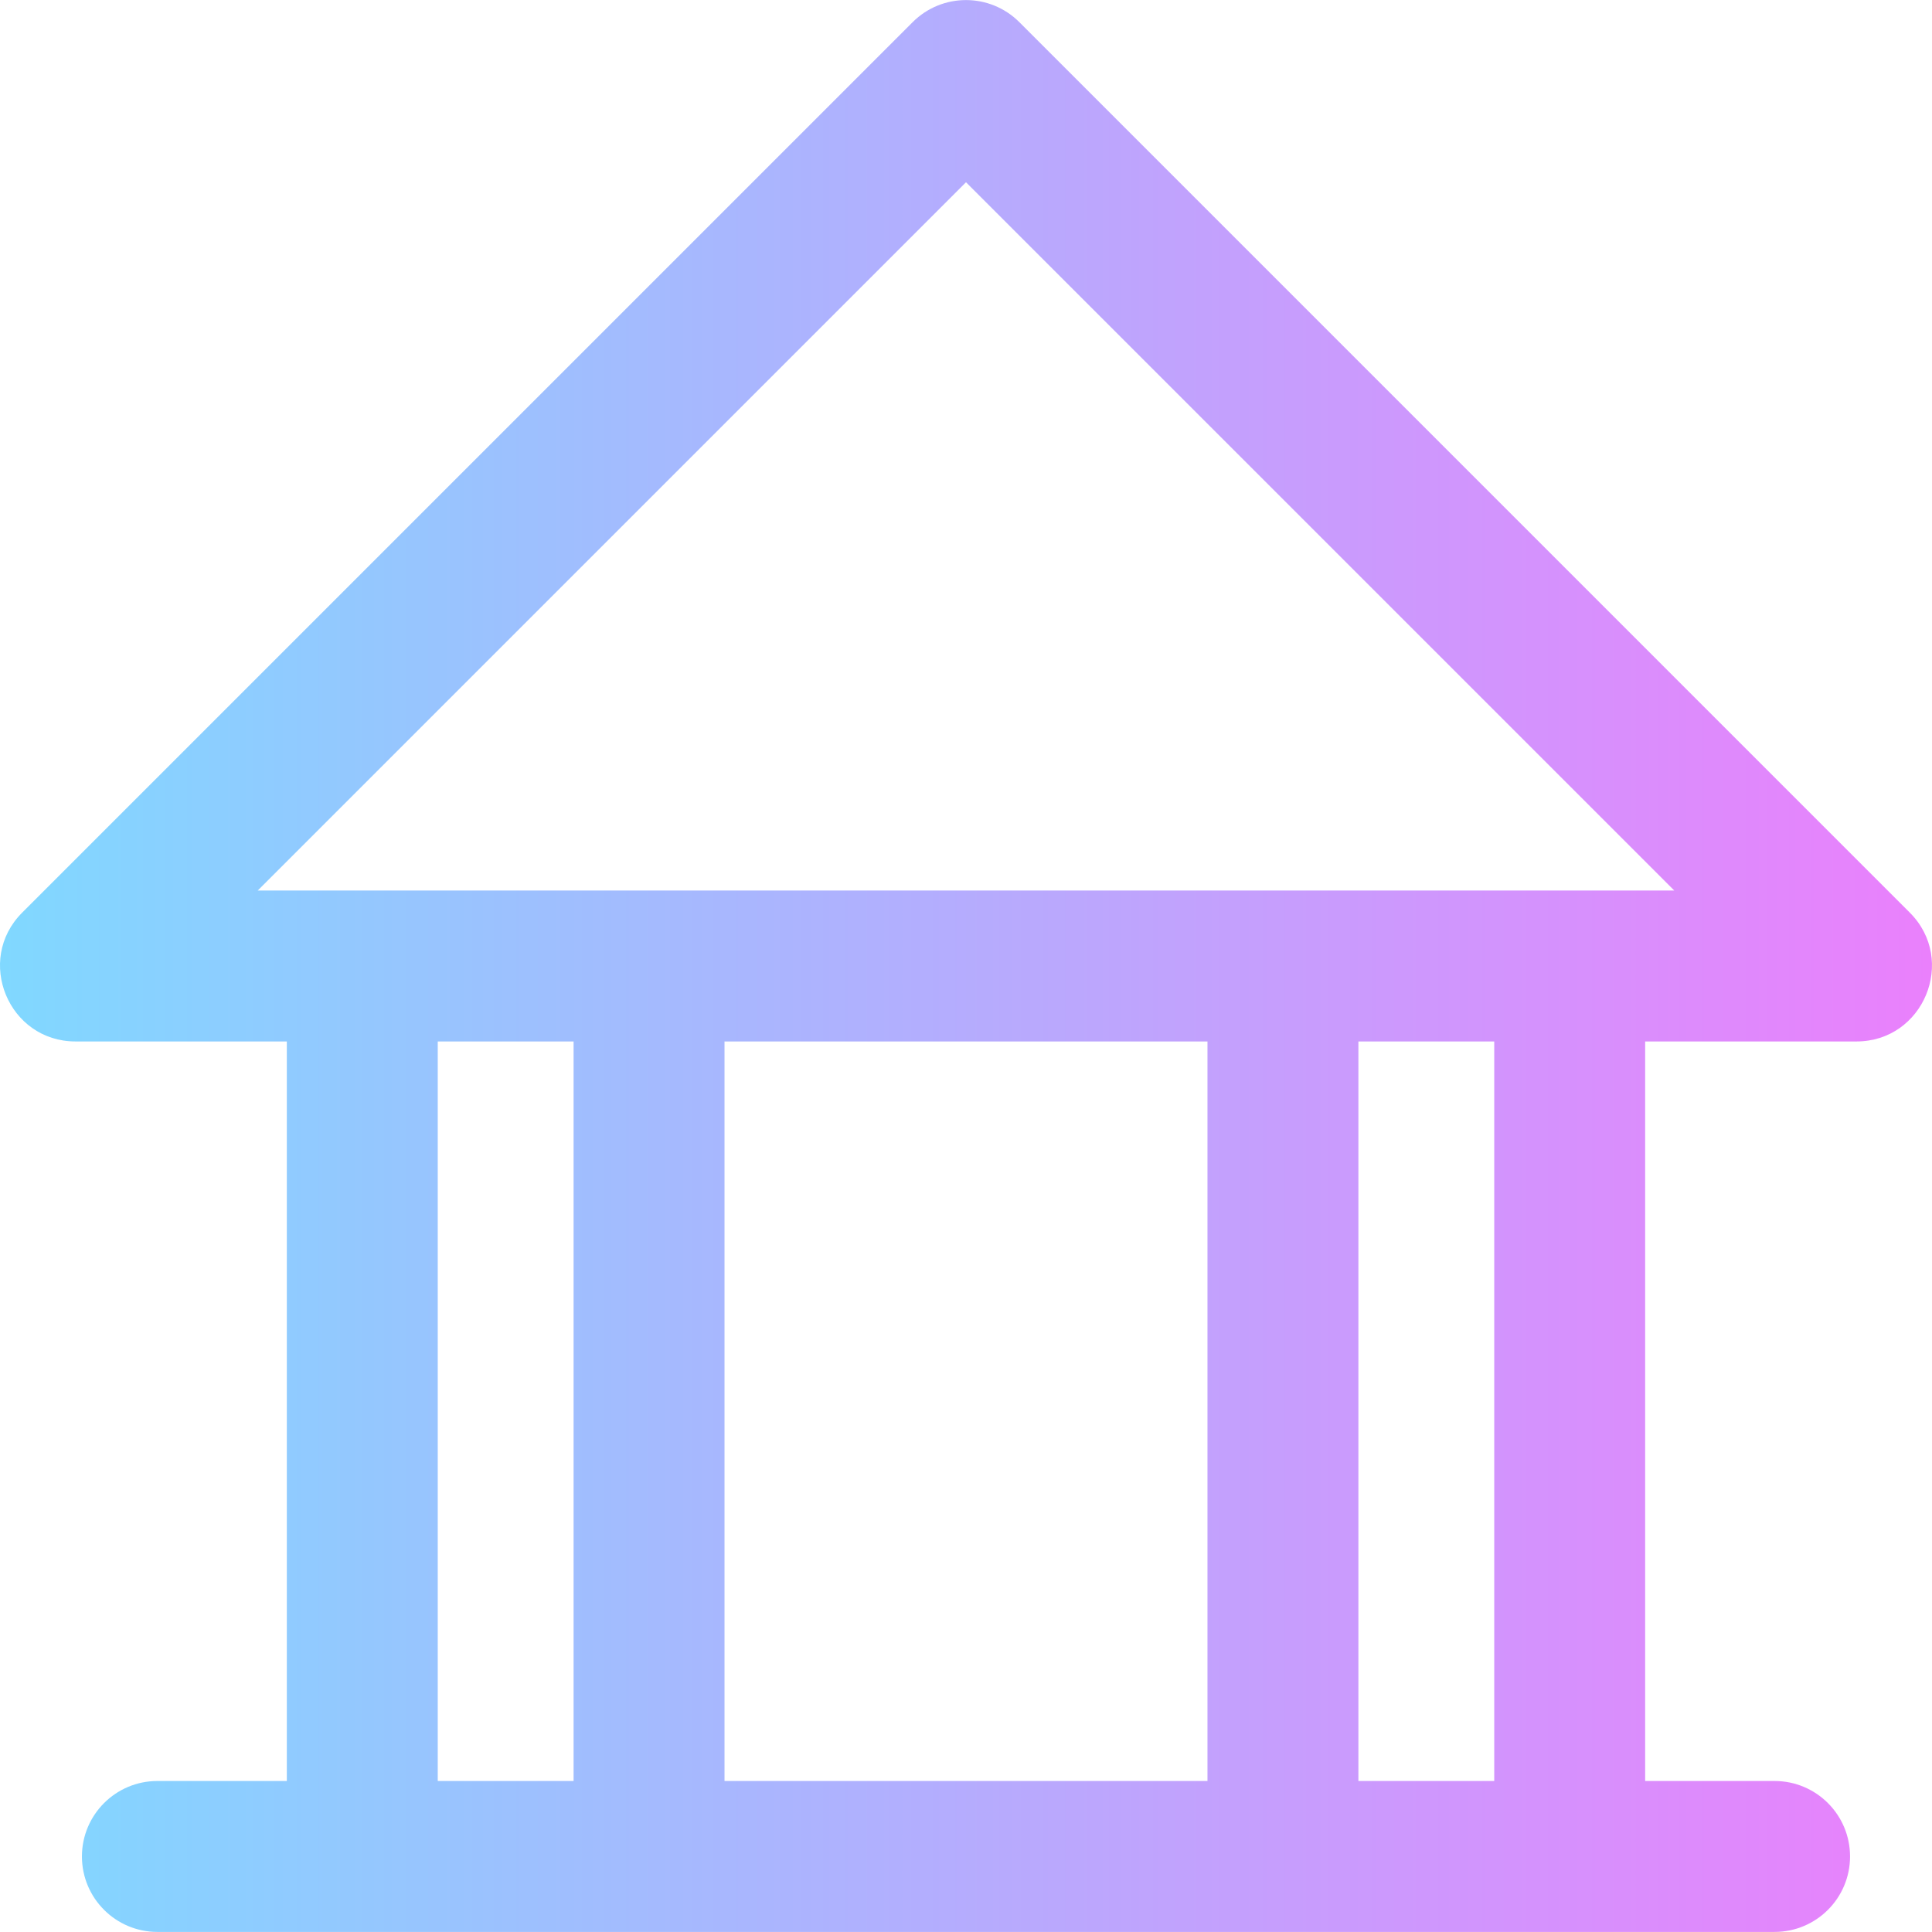 <svg id="Layer_1" enable-background="new 0 0 512.039 512.039" height="512" viewBox="0 0 512.039 512.039" width="512" xmlns="http://www.w3.org/2000/svg" xmlns:xlink="http://www.w3.org/1999/xlink"><linearGradient id="SVGID_1_" gradientUnits="userSpaceOnUse" x1="0" x2="512.039" y1="256.02" y2="256.02"><stop offset="0" stop-color="#80d8ff"/><stop offset="1" stop-color="#ea80fc"/></linearGradient><path d="m506.161 241.877-236-236c-7.812-7.811-20.474-7.811-28.285 0l-236 236c-12.562 12.563-3.65 34.143 14.142 34.143h56v196h-34.302c-11.045 0-20 8.954-20 20s8.955 20 20 20h428.604c11.046 0 20-8.954 20-20s-8.954-20-20-20h-34.302v-196h56c17.768 0 26.722-21.561 14.143-34.143zm-390.143 230.143v-196h36v196zm204-196v196h-128v-196zm76 196h-36v-196h36zm-327.716-236 187.716-187.716 187.716 187.716c-12.963 0-364.783 0-375.432 0z" fill="url(#SVGID_1_)"/></svg>